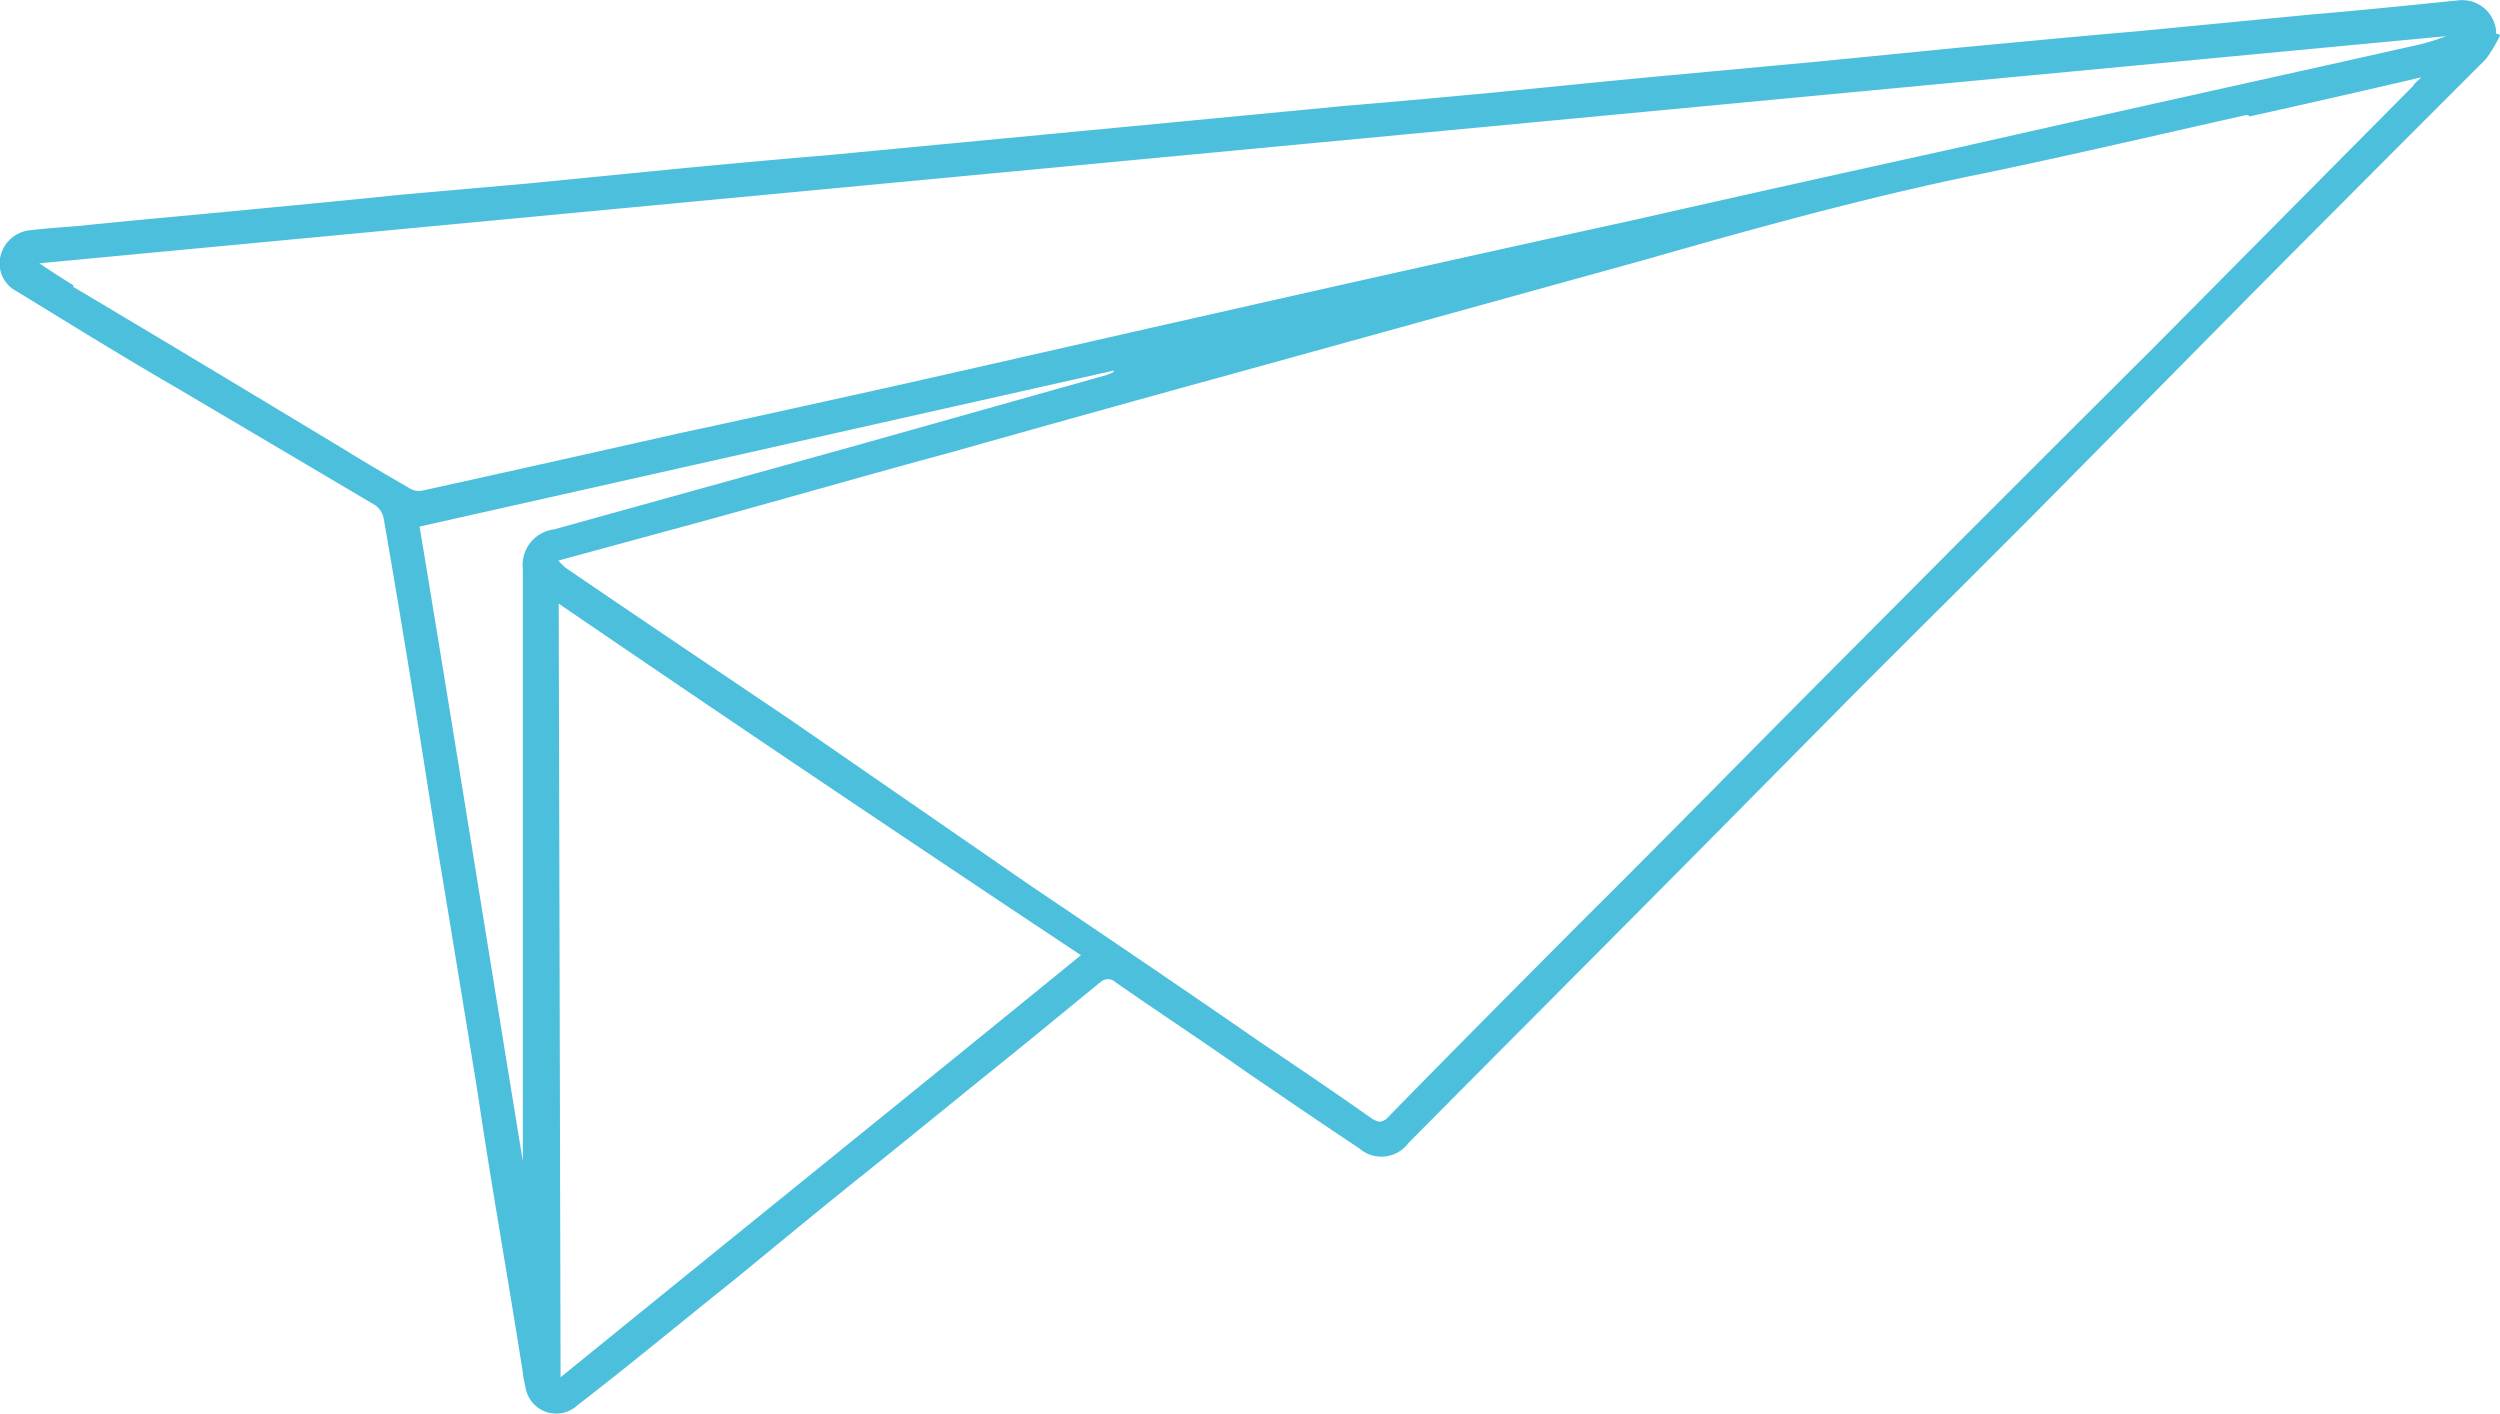 <svg xmlns="http://www.w3.org/2000/svg" viewBox="0 0 80.14 45.34"><defs><style>.cls-1{fill:#4cbfdd;fill-rule:evenodd;}</style></defs><title>Fichier 2</title><g id="Calque_2" data-name="Calque 2"><g id="Calque_1-2" data-name="Calque 1"><path class="cls-1" d="M75.12,227.26a4.66,4.66,0,0,1-.45.75q-3.66,3.66-7.31,7.33l-5.75,5.82c-2.42,2.46-4.9,4.9-7.35,7.36l-4.64,4.69c-3.15,3.18-6.33,6.36-9.49,9.55a1.08,1.08,0,0,1-1.58.17c-1.22-.81-2.42-1.63-3.62-2.45-1.42-1-2.81-1.91-4.2-2.88a.35.35,0,0,0-.47,0c-1.08.88-2.13,1.75-3.2,2.61-1.49,1.2-2.94,2.39-4.44,3.59s-2.75,2.24-4.12,3.36c-1.68,1.34-3.3,2.69-5,4a1,1,0,0,1-1.68-.6,3.11,3.11,0,0,1-.08-.44c-.47-3-1-5.95-1.44-8.92-.43-2.67-.87-5.33-1.31-8-.24-1.49-.47-3-.71-4.46q-.48-3-1-6a.68.68,0,0,0-.28-.43L.69,238.58c-1.73-1-3.46-2.07-5.17-3.12A1,1,0,0,1-5,234.31a1.09,1.09,0,0,1,.94-.81c.54-.06,1.07-.1,1.6-.14,1.62-.17,3.24-.31,4.9-.47s3.59-.34,5.41-.53l4.08-.36,4.76-.47c1.59-.15,3.18-.3,4.77-.43l5.67-.54,5.36-.51,5.64-.54c1.6-.13,3.2-.28,4.8-.43,1.83-.18,3.67-.37,5.51-.54l4.75-.44,4.76-.47c1.85-.17,3.68-.35,5.57-.51l5.6-.54c1.54-.13,3.11-.29,4.68-.45A1.09,1.09,0,0,1,75,227.21s.08,0,.08,0m-8.06,2.59c-3,.67-6,1.38-9.05,2-3.42.72-6.82,1.66-10.2,2.63l-13.7,3.79c-2.91.8-5.77,1.6-8.64,2.41-2.59.7-5.16,1.44-7.74,2.15l-4.81,1.31a2.43,2.43,0,0,0,.23.23c2.4,1.64,4.83,3.27,7.23,4.89L28,254.5c2.46,1.66,4.93,3.33,7.34,5,1.25.84,2.46,1.66,3.65,2.5.21.11.26.09.42,0,2.07-2.12,4.17-4.23,6.27-6.34,2.69-2.67,5.32-5.36,8-8.05L58,243.27c2-2,4-4,5.93-5.92l8.42-8.49c0-.06.13-.13.24-.26-1.89.44-3.68.85-5.49,1.25m-69.78,5.46c2.91,1.73,5.8,3.47,8.7,5.22.69.43,1.4.84,2.12,1.26a.58.58,0,0,0,.41.05c2.78-.61,5.53-1.23,8.29-1.85,2.06-.44,4.12-.9,6.16-1.35,3.68-.82,7.35-1.67,11-2.49q6.7-1.52,13.46-3c3.47-.79,7-1.57,10.44-2.33,4.76-1.08,9.55-2.13,14.31-3.2a7.06,7.06,0,0,0,1.18-.34l-77.15,7.28,0,0c.37.25.73.48,1.1.71m15.61,35c5.56-4.52,11.12-9,16.68-13.53C24,253,18.45,249.27,12.89,245.47ZM8.43,243c1.13,6.81,2.2,13.56,3.31,20.34h0V244.36a1.15,1.15,0,0,1,1-1.27l9.51-2.64,8.21-2.31a1.38,1.38,0,0,0,.22-.1V238L8.43,243" transform="translate(5.02 -226.12)"/></g></g></svg>
